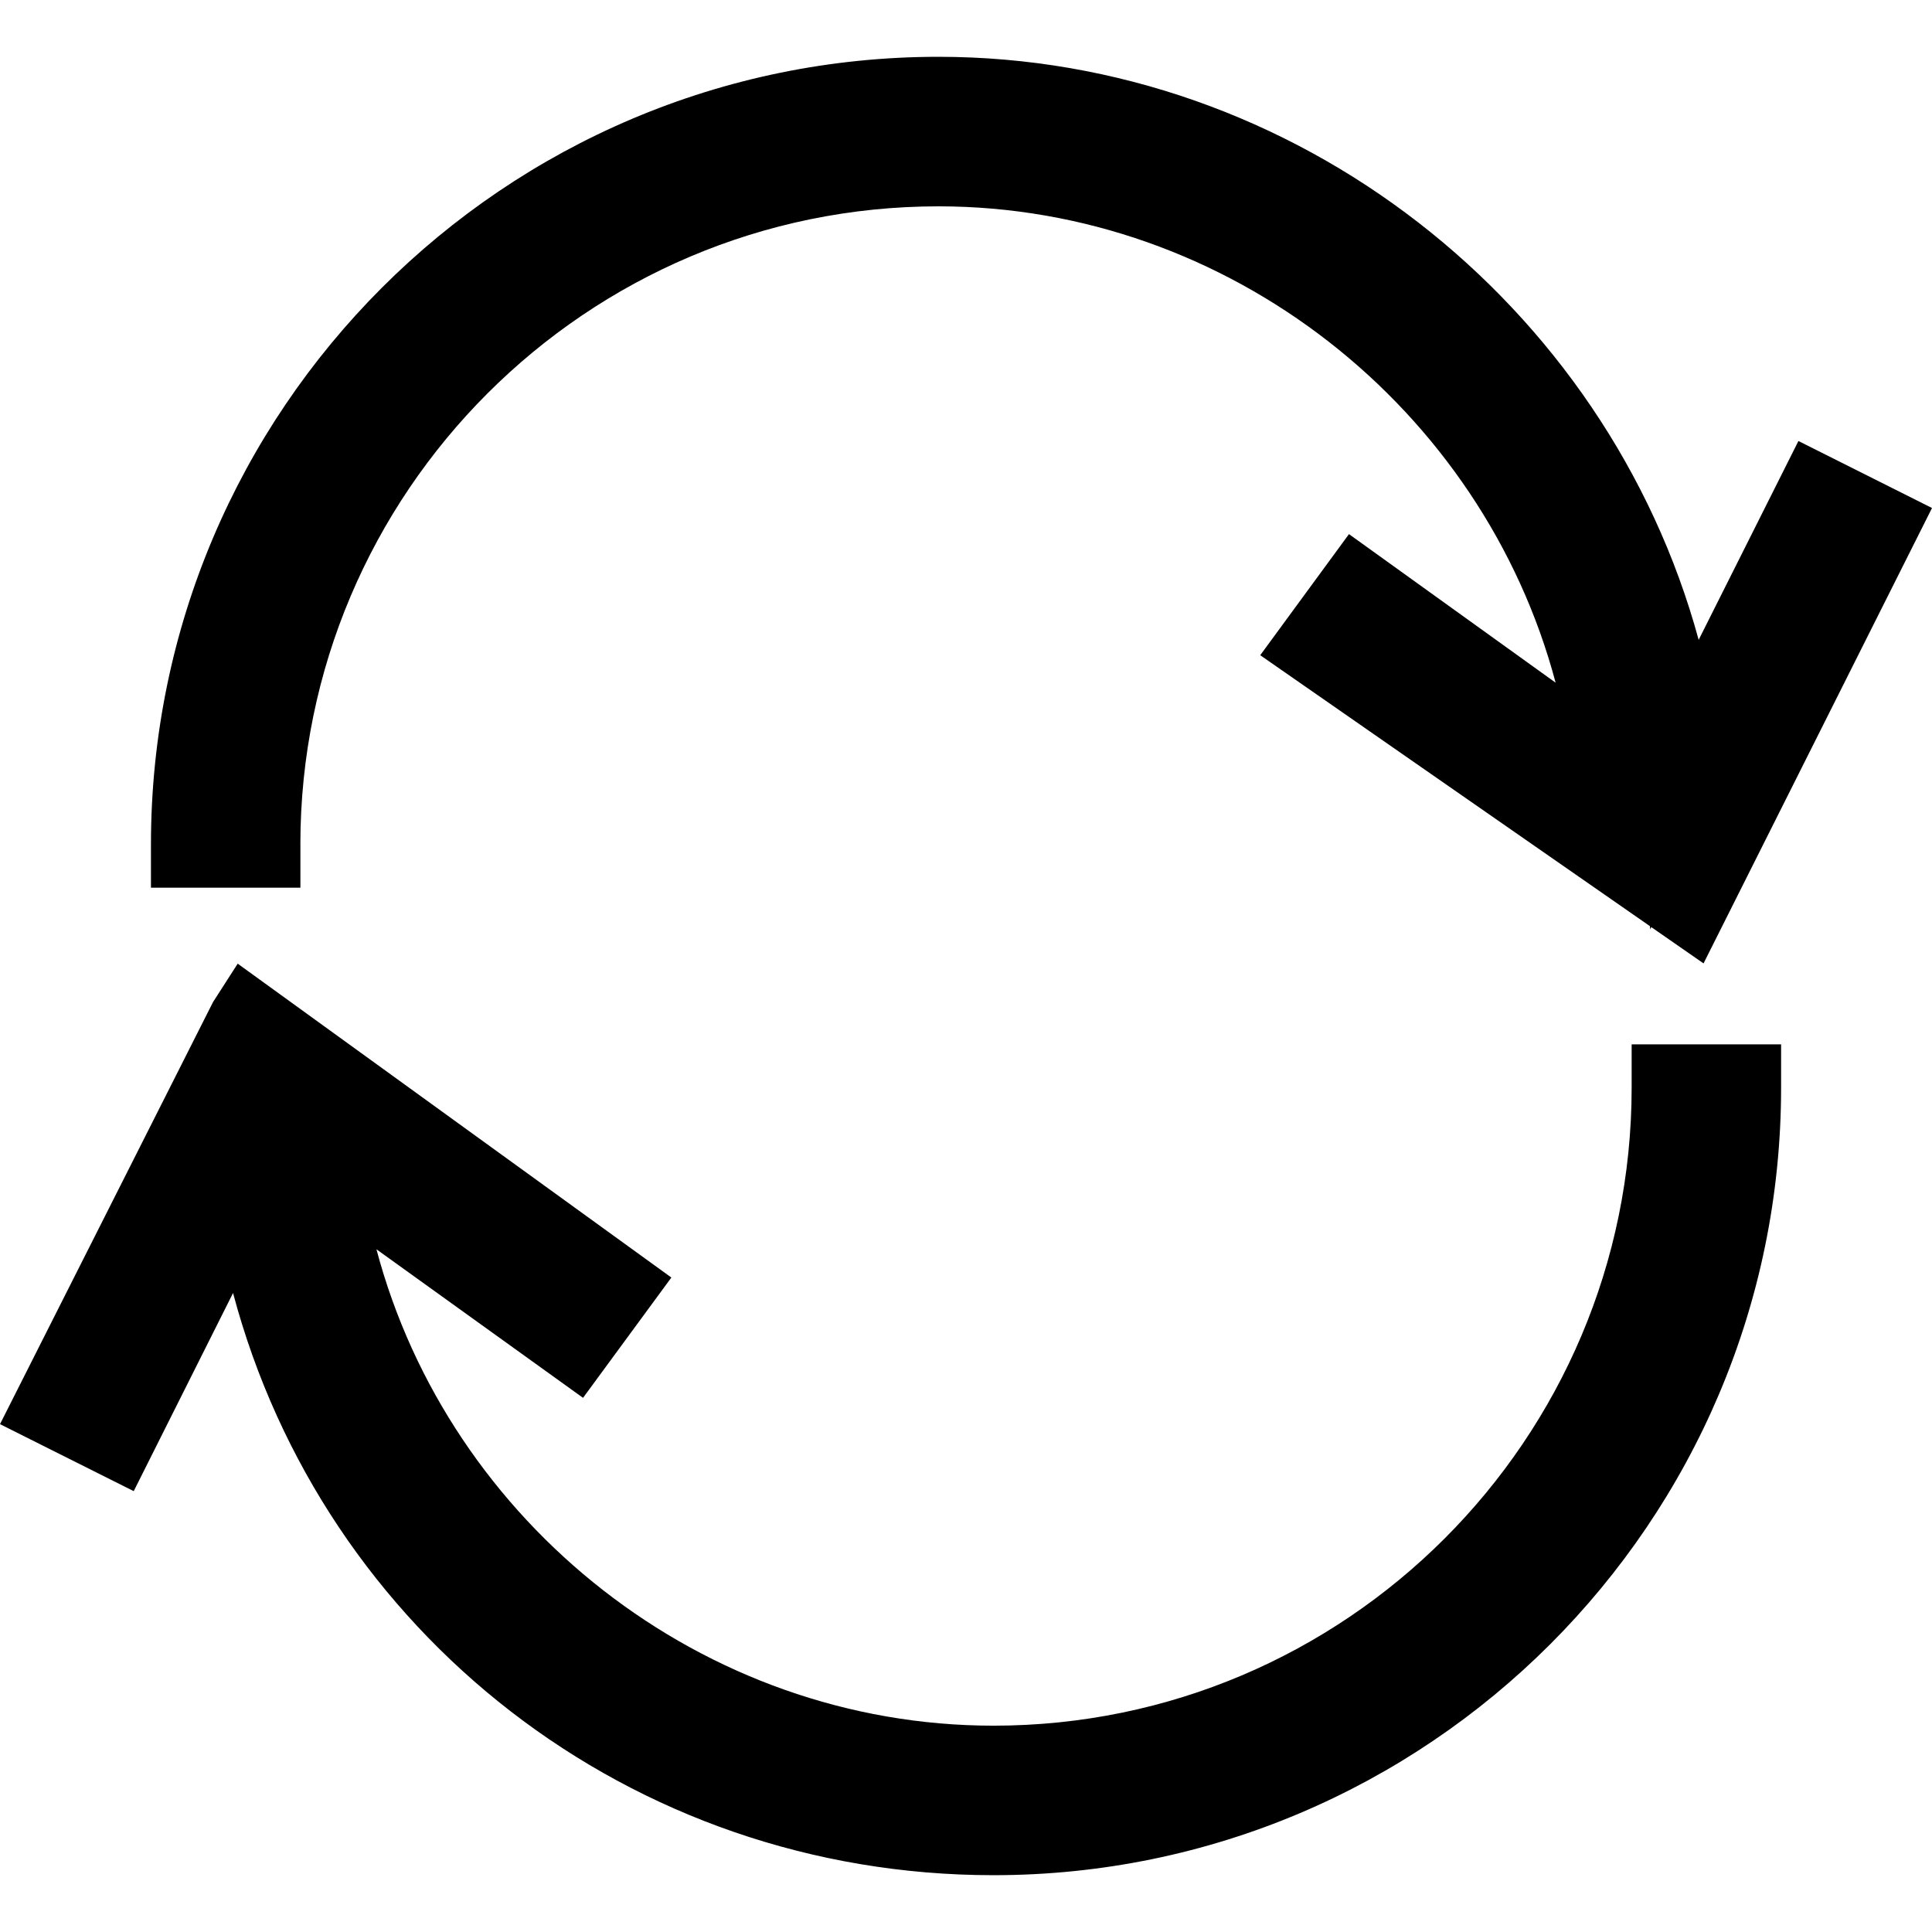 <?xml version="1.0" encoding="iso-8859-1"?>
<!-- Generator: Adobe Illustrator 16.0.0, SVG Export Plug-In . SVG Version: 6.00 Build 0)  -->
<!DOCTYPE svg PUBLIC "-//W3C//DTD SVG 1.1//EN" "http://www.w3.org/Graphics/SVG/1.1/DTD/svg11.dtd">
<svg version="1.1" id="Capa_1" xmlns="http://www.w3.org/2000/svg" xmlns:xlink="http://www.w3.org/1999/xlink" x="0px" y="0px"
	 width="335.969px" height="335.969px" viewBox="0 0 335.969 335.969" style="enable-background:new 0 0 335.969 335.969;"
	 xml:space="preserve">
<g>
	<g>
		<g>
			<path d="M52.233,146.838c0-61.183,49.777-110.957,110.959-110.957c50.566,0,94.678,35.197,107.324,82.836l-35.934-25.836
				l-15.432,21.059l67.758,47.108l0.054,0.558l0.187-0.387l9.092,6.313l39.728-79.191L312.742,76.69l-17.349,34.576
				C279.487,52.878,225.312,9.878,163.192,9.878c-75.51,0-136.942,61.438-136.942,136.96v7.527h25.989v-7.527H52.233z"/>
		</g>
		<g>
			<path d="M283.739,189.133c0,61.177-49.774,110.957-110.969,110.957c-50.573,0-94.675-35.194-107.309-82.843l35.927,25.833
				l15.36-20.921l-75.412-54.581l-4.296,6.686L0,247.656l23.254,11.649l17.272-34.455c15.712,59.075,69.04,101.24,132.244,101.24
				c75.528,0,136.957-61.44,136.957-136.945v-7.536h-25.988V189.133L283.739,189.133z"/>
		</g>
	</g>
</g>
<g>
</g>
<g>
</g>
<g>
</g>
<g>
</g>
<g>
</g>
<g>
</g>
<g>
</g>
<g>
</g>
<g>
</g>
<g>
</g>
<g>
</g>
<g>
</g>
<g>
</g>
<g>
</g>
<g>
</g>
</svg>
